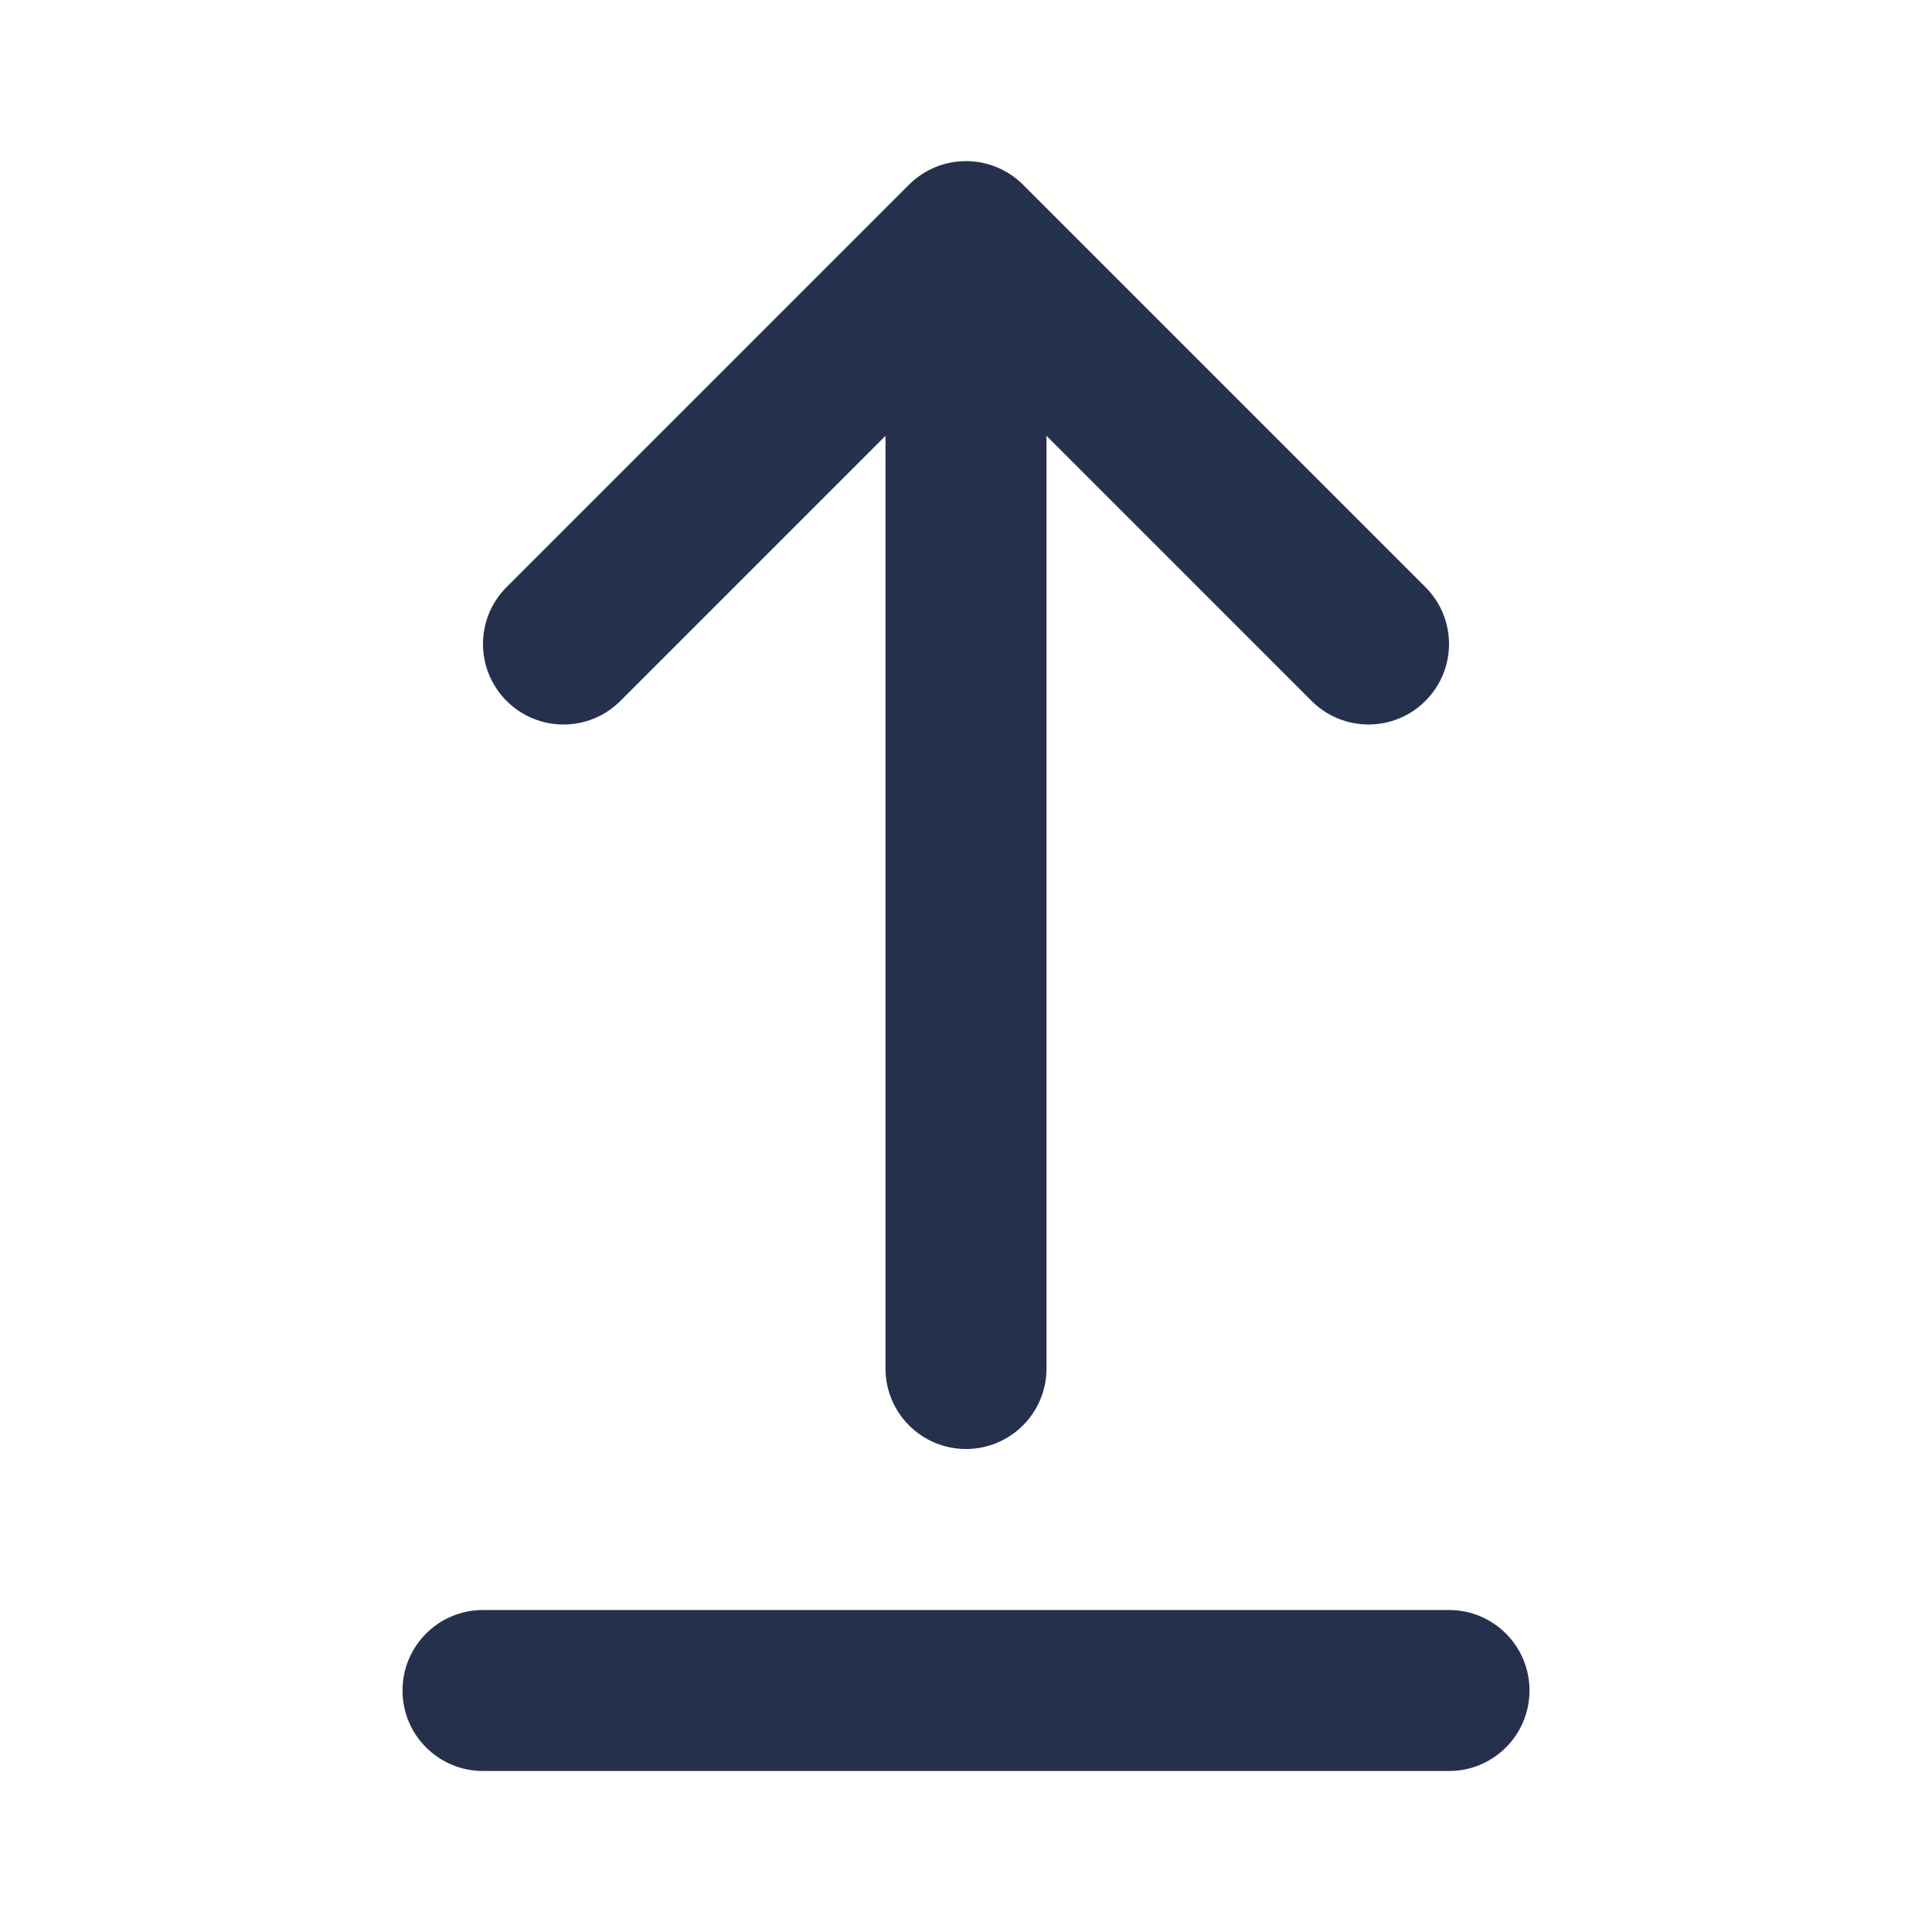 <svg width="24" height="24" viewBox="0 0 24 24" fill="none" xmlns="http://www.w3.org/2000/svg">
<path d="M6.293 8.707C5.902 8.316 5.902 7.684 6.293 7.293L11.292 2.294C11.385 2.201 11.495 2.128 11.618 2.077C11.862 1.976 12.138 1.976 12.382 2.077C12.505 2.128 12.615 2.201 12.708 2.294L17.707 7.293C18.098 7.684 18.098 8.316 17.707 8.707C17.512 8.902 17.256 9 17 9C16.744 9 16.488 8.902 16.293 8.707L13 5.414V17C13 17.552 12.553 18 12 18C11.447 18 11 17.552 11 17V5.414L7.707 8.707C7.316 9.098 6.684 9.098 6.293 8.707ZM18 20H6C5.447 20 5 20.448 5 21C5 21.552 5.447 22 6 22H18C18.553 22 19 21.552 19 21C19 20.448 18.553 20 18 20Z" fill="#25314C"/>
</svg>
